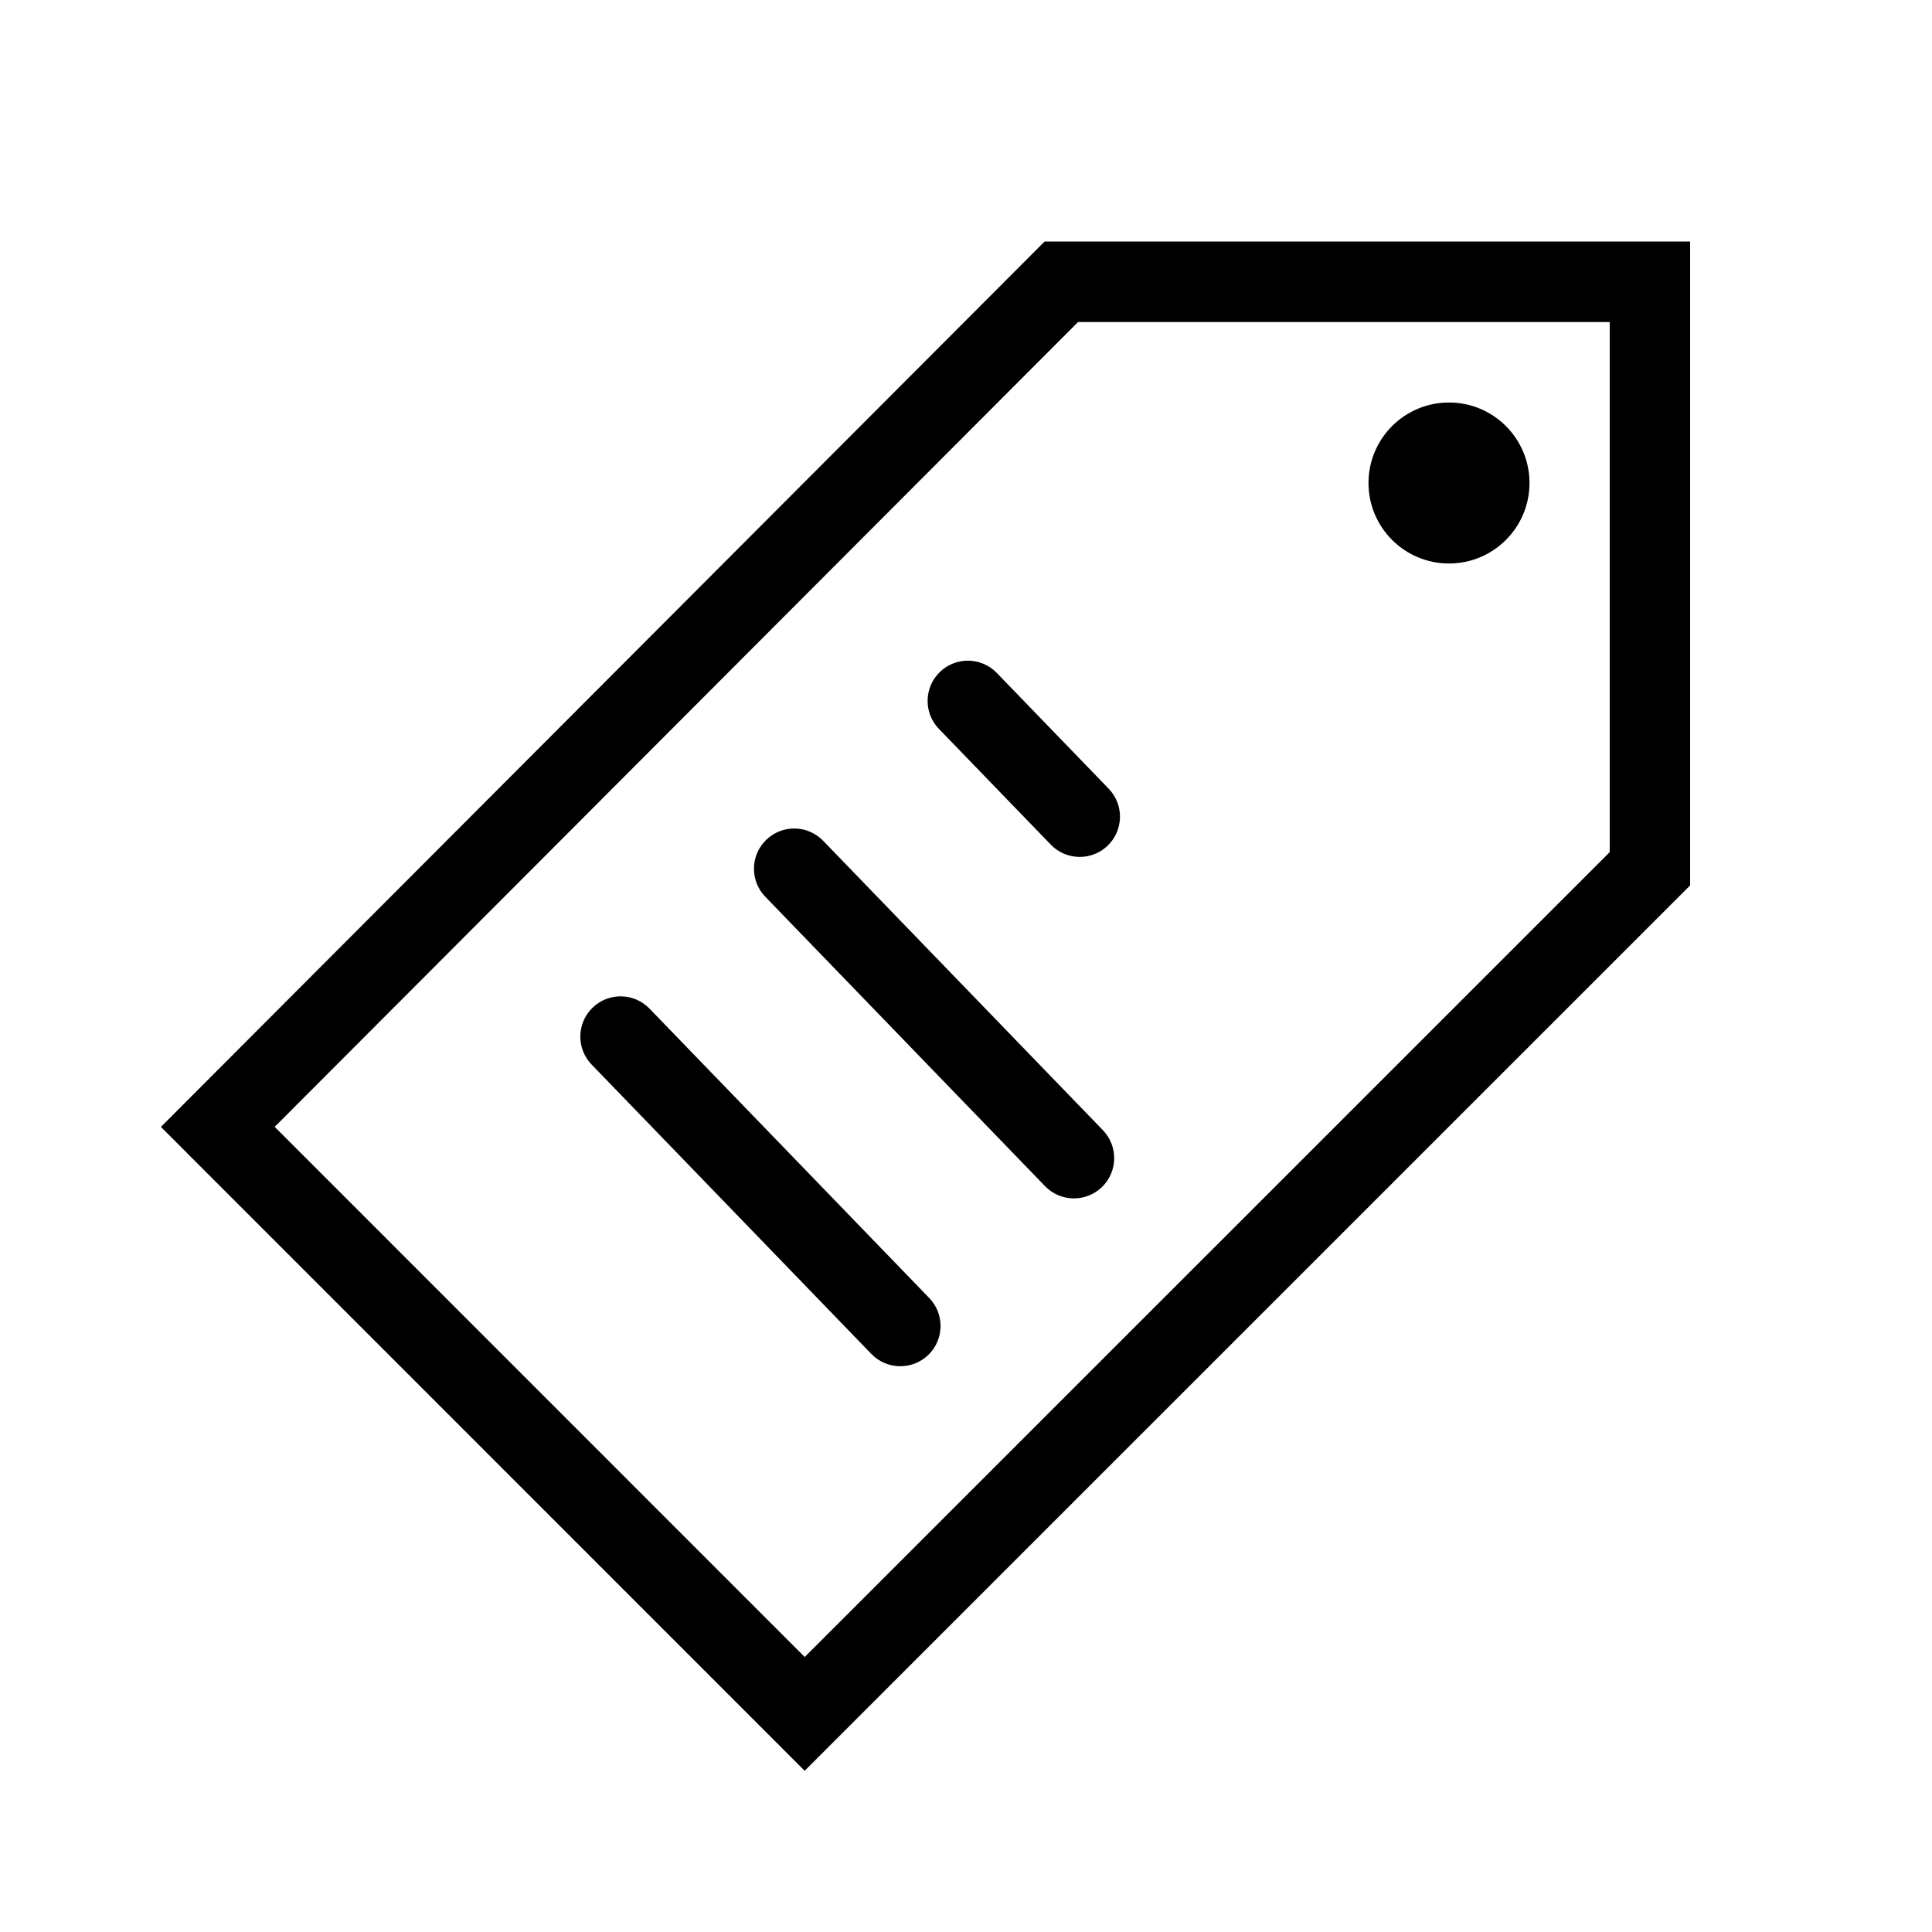 <svg height="24" viewBox="0 0 24 24" width="24" xmlns="http://www.w3.org/2000/svg"><g fill="#000" fill-rule="nonzero"><g transform="matrix(.695 .719 -.719 .695 12.035 8)"><path d="m.5 4c-.276 0-.5-.224-.5-.5s.224-.5.5-.5h5c.276 0 .5.224.5.5s-.224.5-.5.5z"/><path d="m.5 7c-.276 0-.5-.224-.5-.5s.224-.5.5-.5h5c.276 0 .5.224.5.5s-.224.5-.5.5z"/><path d="m.5 1c-.276 0-.5-.224-.5-.5 0-.276.224-.5.5-.5h2c.276 0 .5.224.5.5 0 .276-.224.5-.5.5z"/></g><path d="m3.888 15.158 14.143.001 4.657-4.657-4.671-4.671-14.128.013zm-.999-10.313 15.542-.015 5.671 5.671-5.657 5.657-15.557-.001z" transform="matrix(.707 -.707 .707 .707 -3.469 12.616)"/><circle cx="18" cy="6" r="1"/></g></svg>